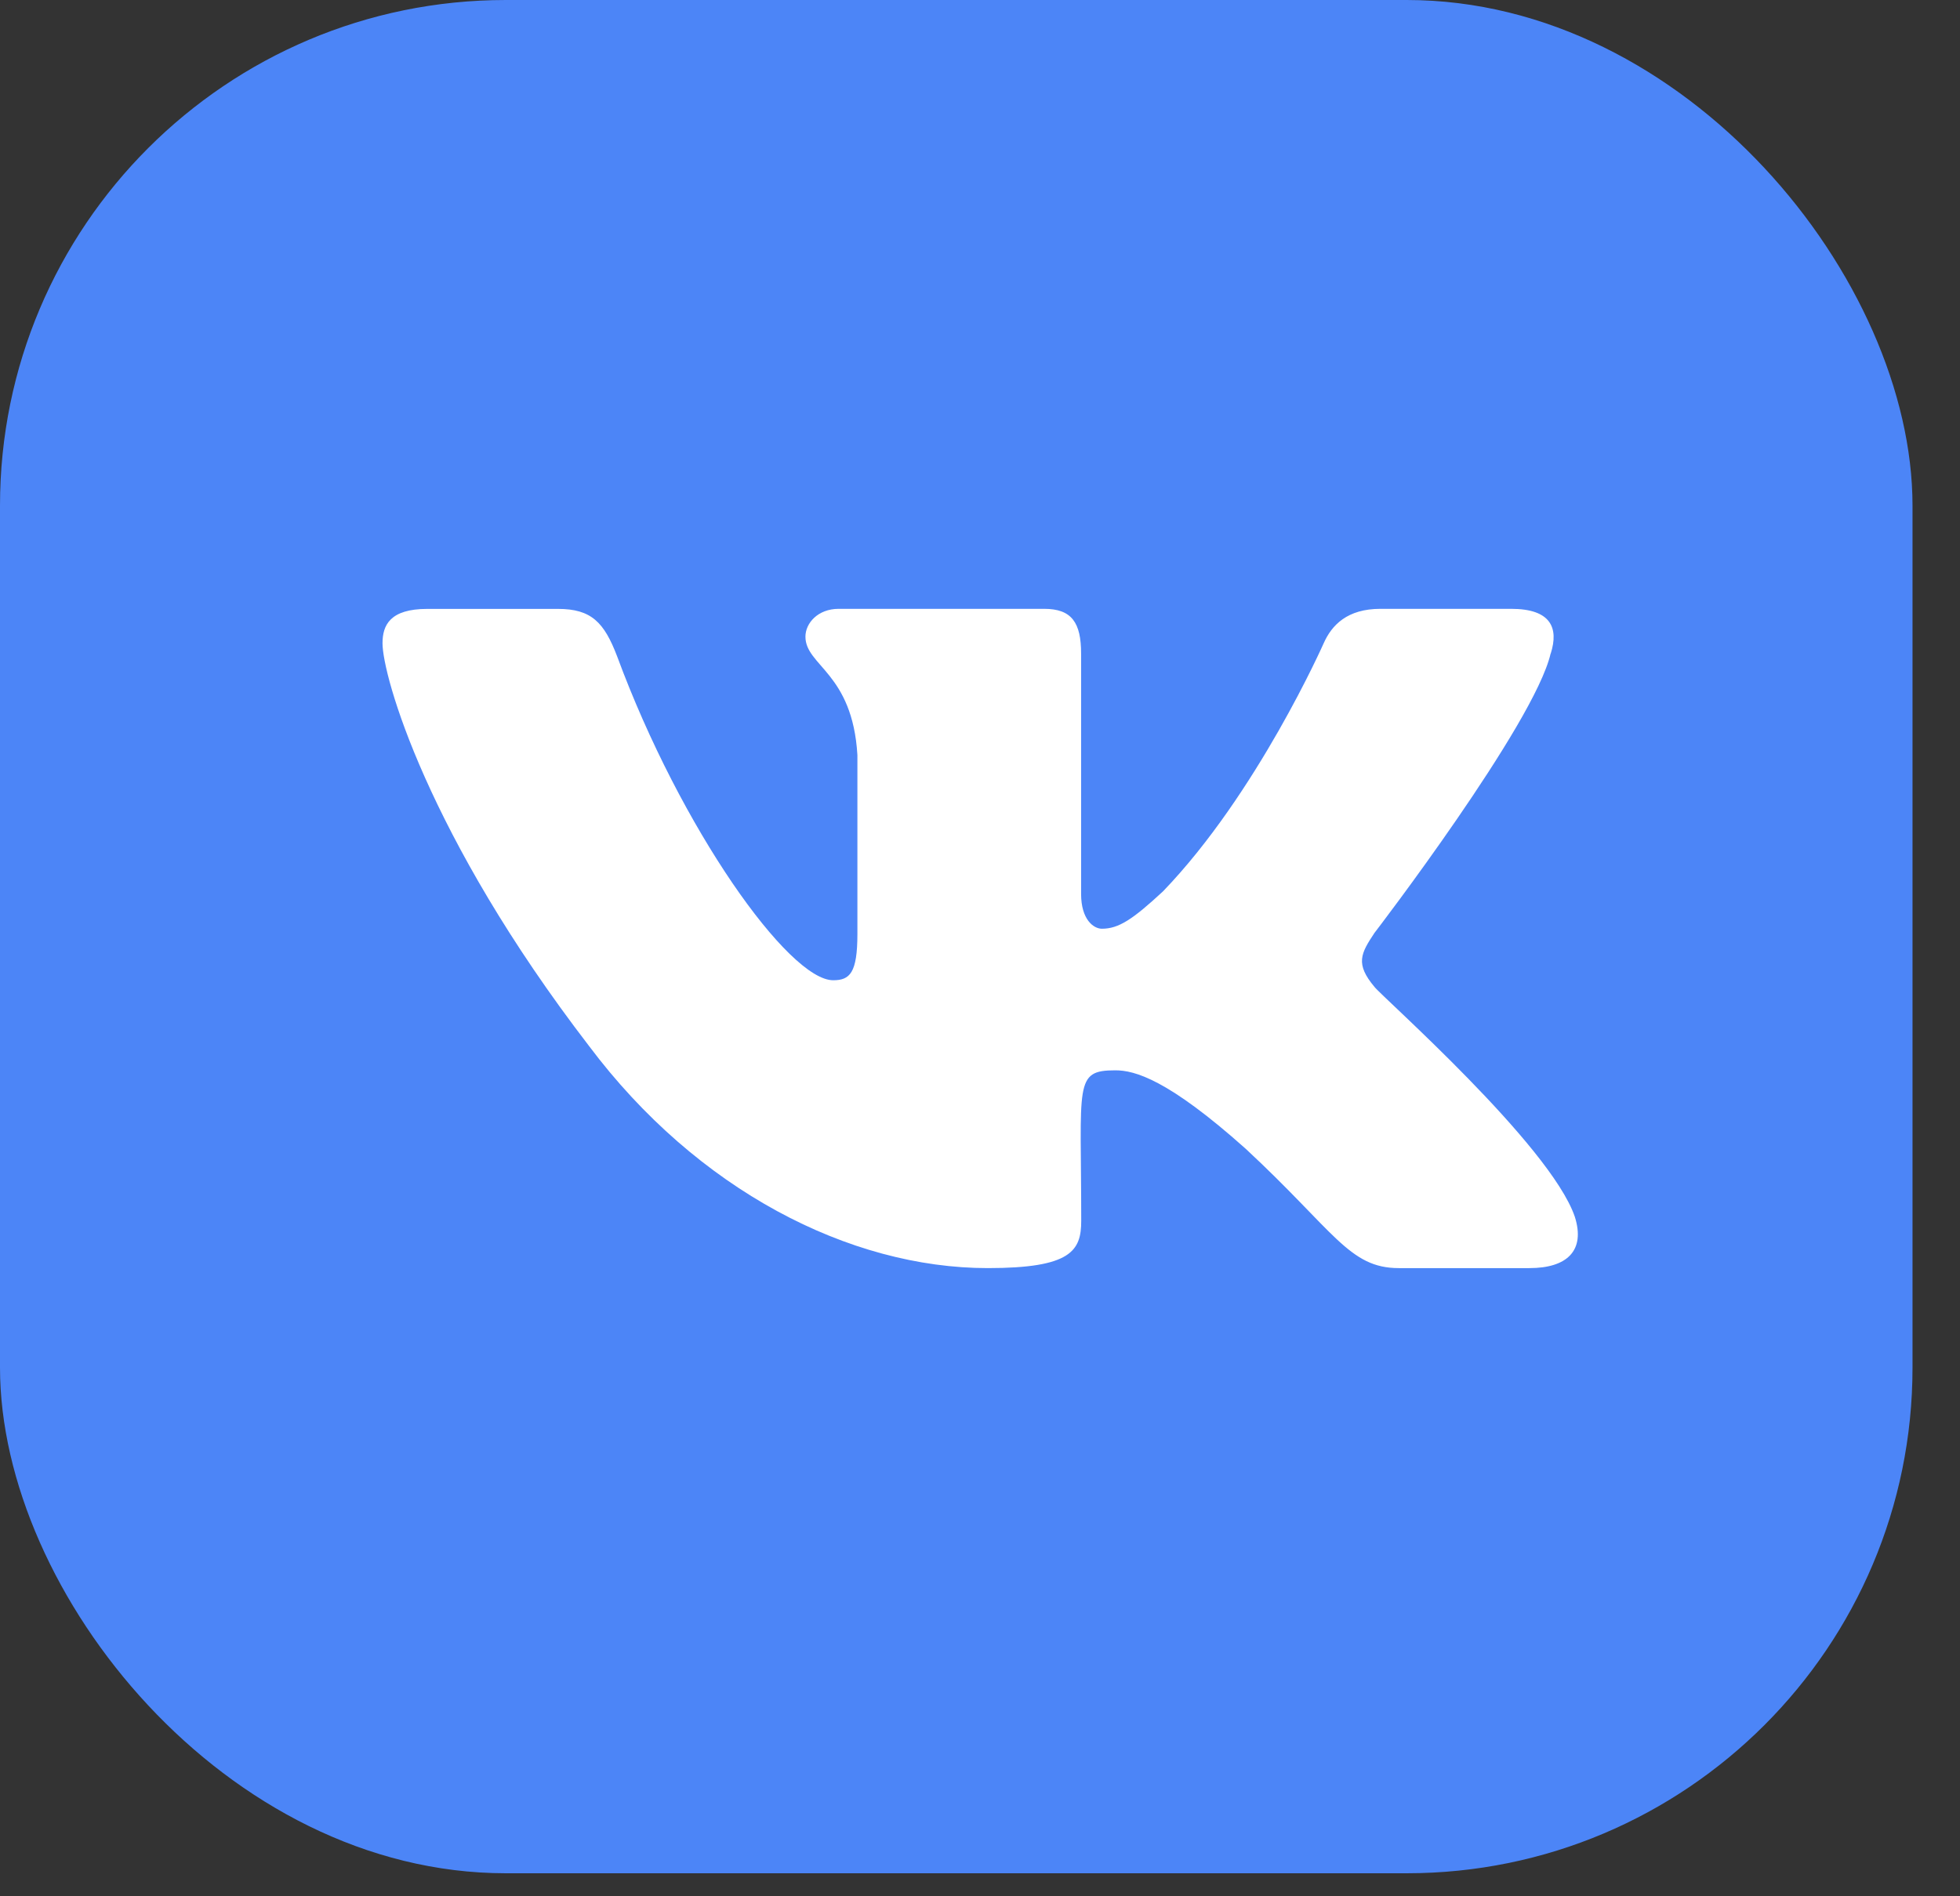 <svg width="31" height="30" viewBox="0 0 31 30" fill="none" xmlns="http://www.w3.org/2000/svg">
<rect x="0" y="0" width="31" height="30" fill="#333333" stroke="none"/>
<rect width="30.249" height="29.636" rx="8" fill="#4C85F7"/>
<path d="M21.739 15.613C21.433 15.248 21.522 15.086 21.739 14.759C21.743 14.756 24.267 11.459 24.525 10.34L24.527 10.339C24.657 9.931 24.527 9.632 23.901 9.632H21.834C21.308 9.632 21.064 9.889 20.936 10.176C20.936 10.176 19.883 12.558 18.394 14.102C17.913 14.548 17.692 14.693 17.428 14.693C17.298 14.693 17.099 14.55 17.099 14.142V10.339C17.099 9.851 16.951 9.632 16.516 9.632H13.265C12.935 9.632 12.739 9.86 12.739 10.072C12.739 10.535 13.484 10.642 13.561 11.946V14.775C13.561 15.394 13.441 15.508 13.178 15.508C12.476 15.508 10.769 13.116 9.759 10.379C9.556 9.849 9.355 9.633 8.826 9.633H6.759C6.169 9.633 6.05 9.89 6.05 10.177C6.05 10.685 6.752 13.211 9.317 16.549C11.027 18.827 13.434 20.062 15.624 20.062C16.94 20.062 17.101 19.788 17.101 19.315C17.101 17.139 16.982 16.933 17.641 16.933C17.947 16.933 18.473 17.076 19.702 18.174C21.106 19.478 21.337 20.062 22.123 20.062H24.191C24.781 20.062 25.08 19.788 24.907 19.247C24.515 18.111 21.858 15.77 21.739 15.613Z" fill="white"/>
</svg>

